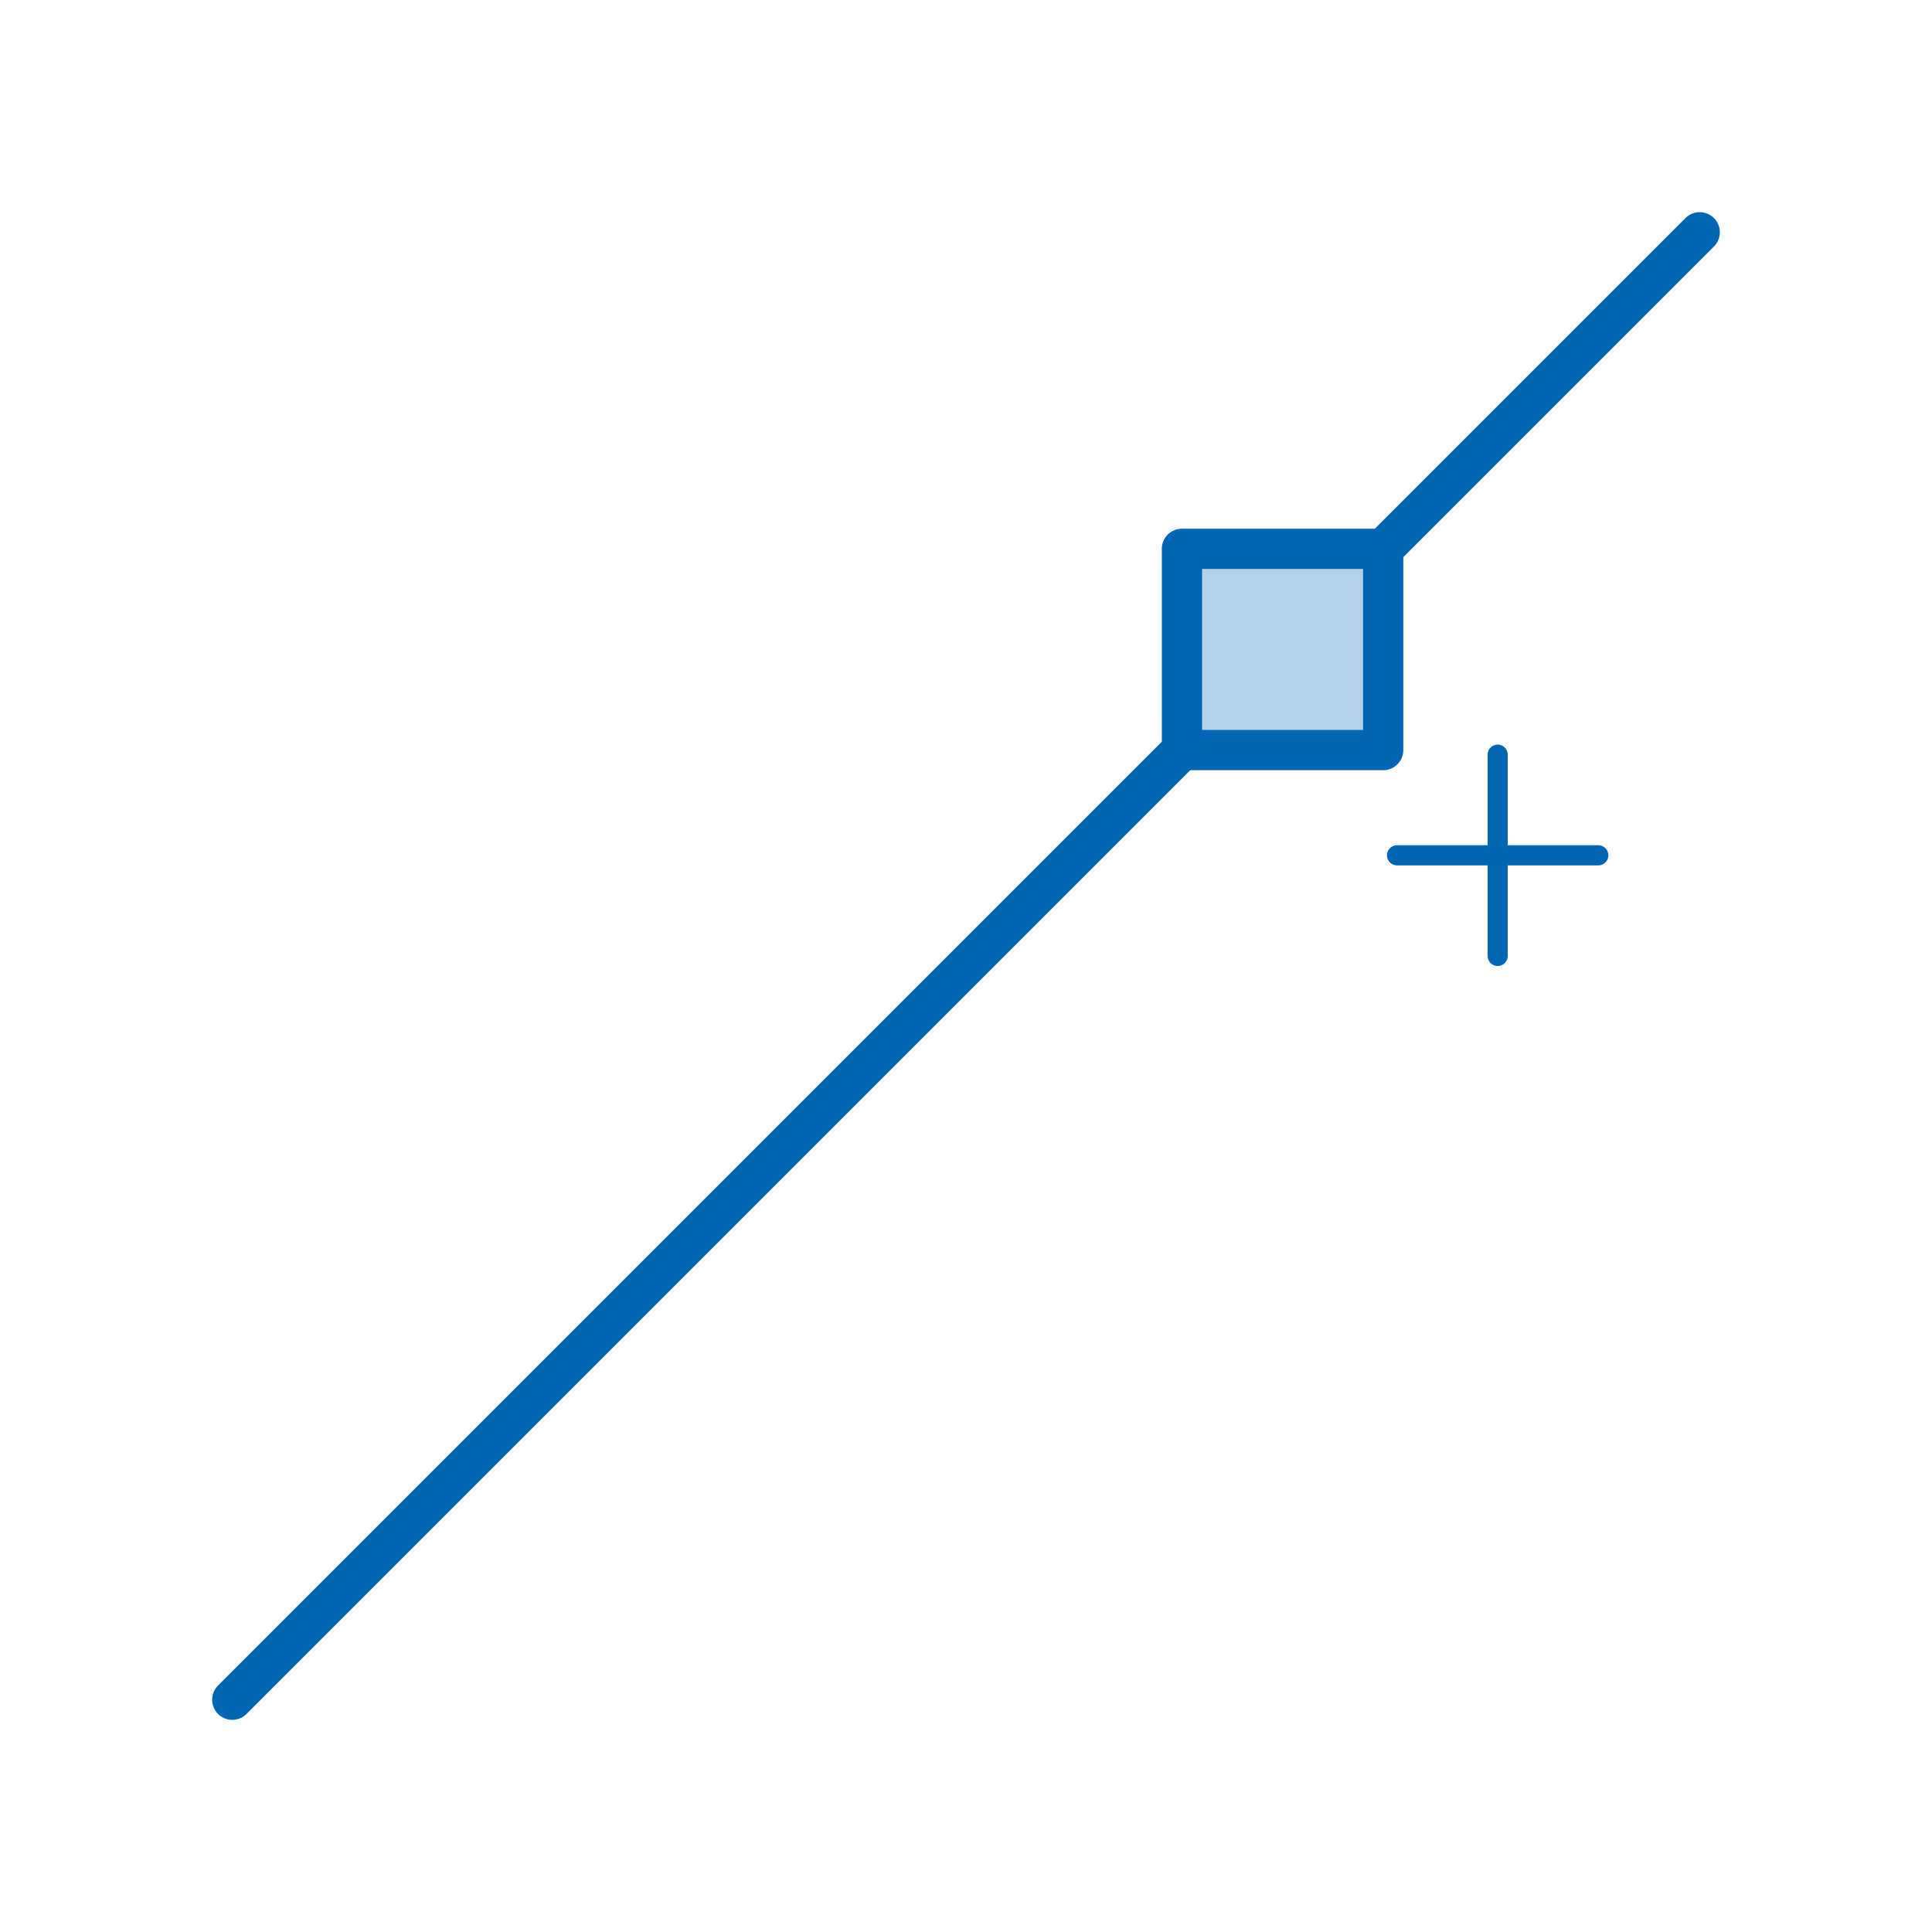 <svg viewBox="0 0 48 48" xmlns="http://www.w3.org/2000/svg"><rect fill="none" height="44" rx="2.735" width="44" x="2" y="2"/><g stroke="#0066b3" stroke-linecap="round" stroke-linejoin="round"><path d="m29.365 18.635-23.594 23.594" fill="none"/><path d="m42.229 5.771-7.865 7.865" fill="none"/><path d="m29.365 13.635h5v5h-5z" fill="#0066b3" fill-opacity=".3" fill-rule="evenodd"/><g fill="none" stroke-width=".5"><path d="m37.209 18.75v5"/><path d="m34.709 21.25h5"/></g></g></svg>